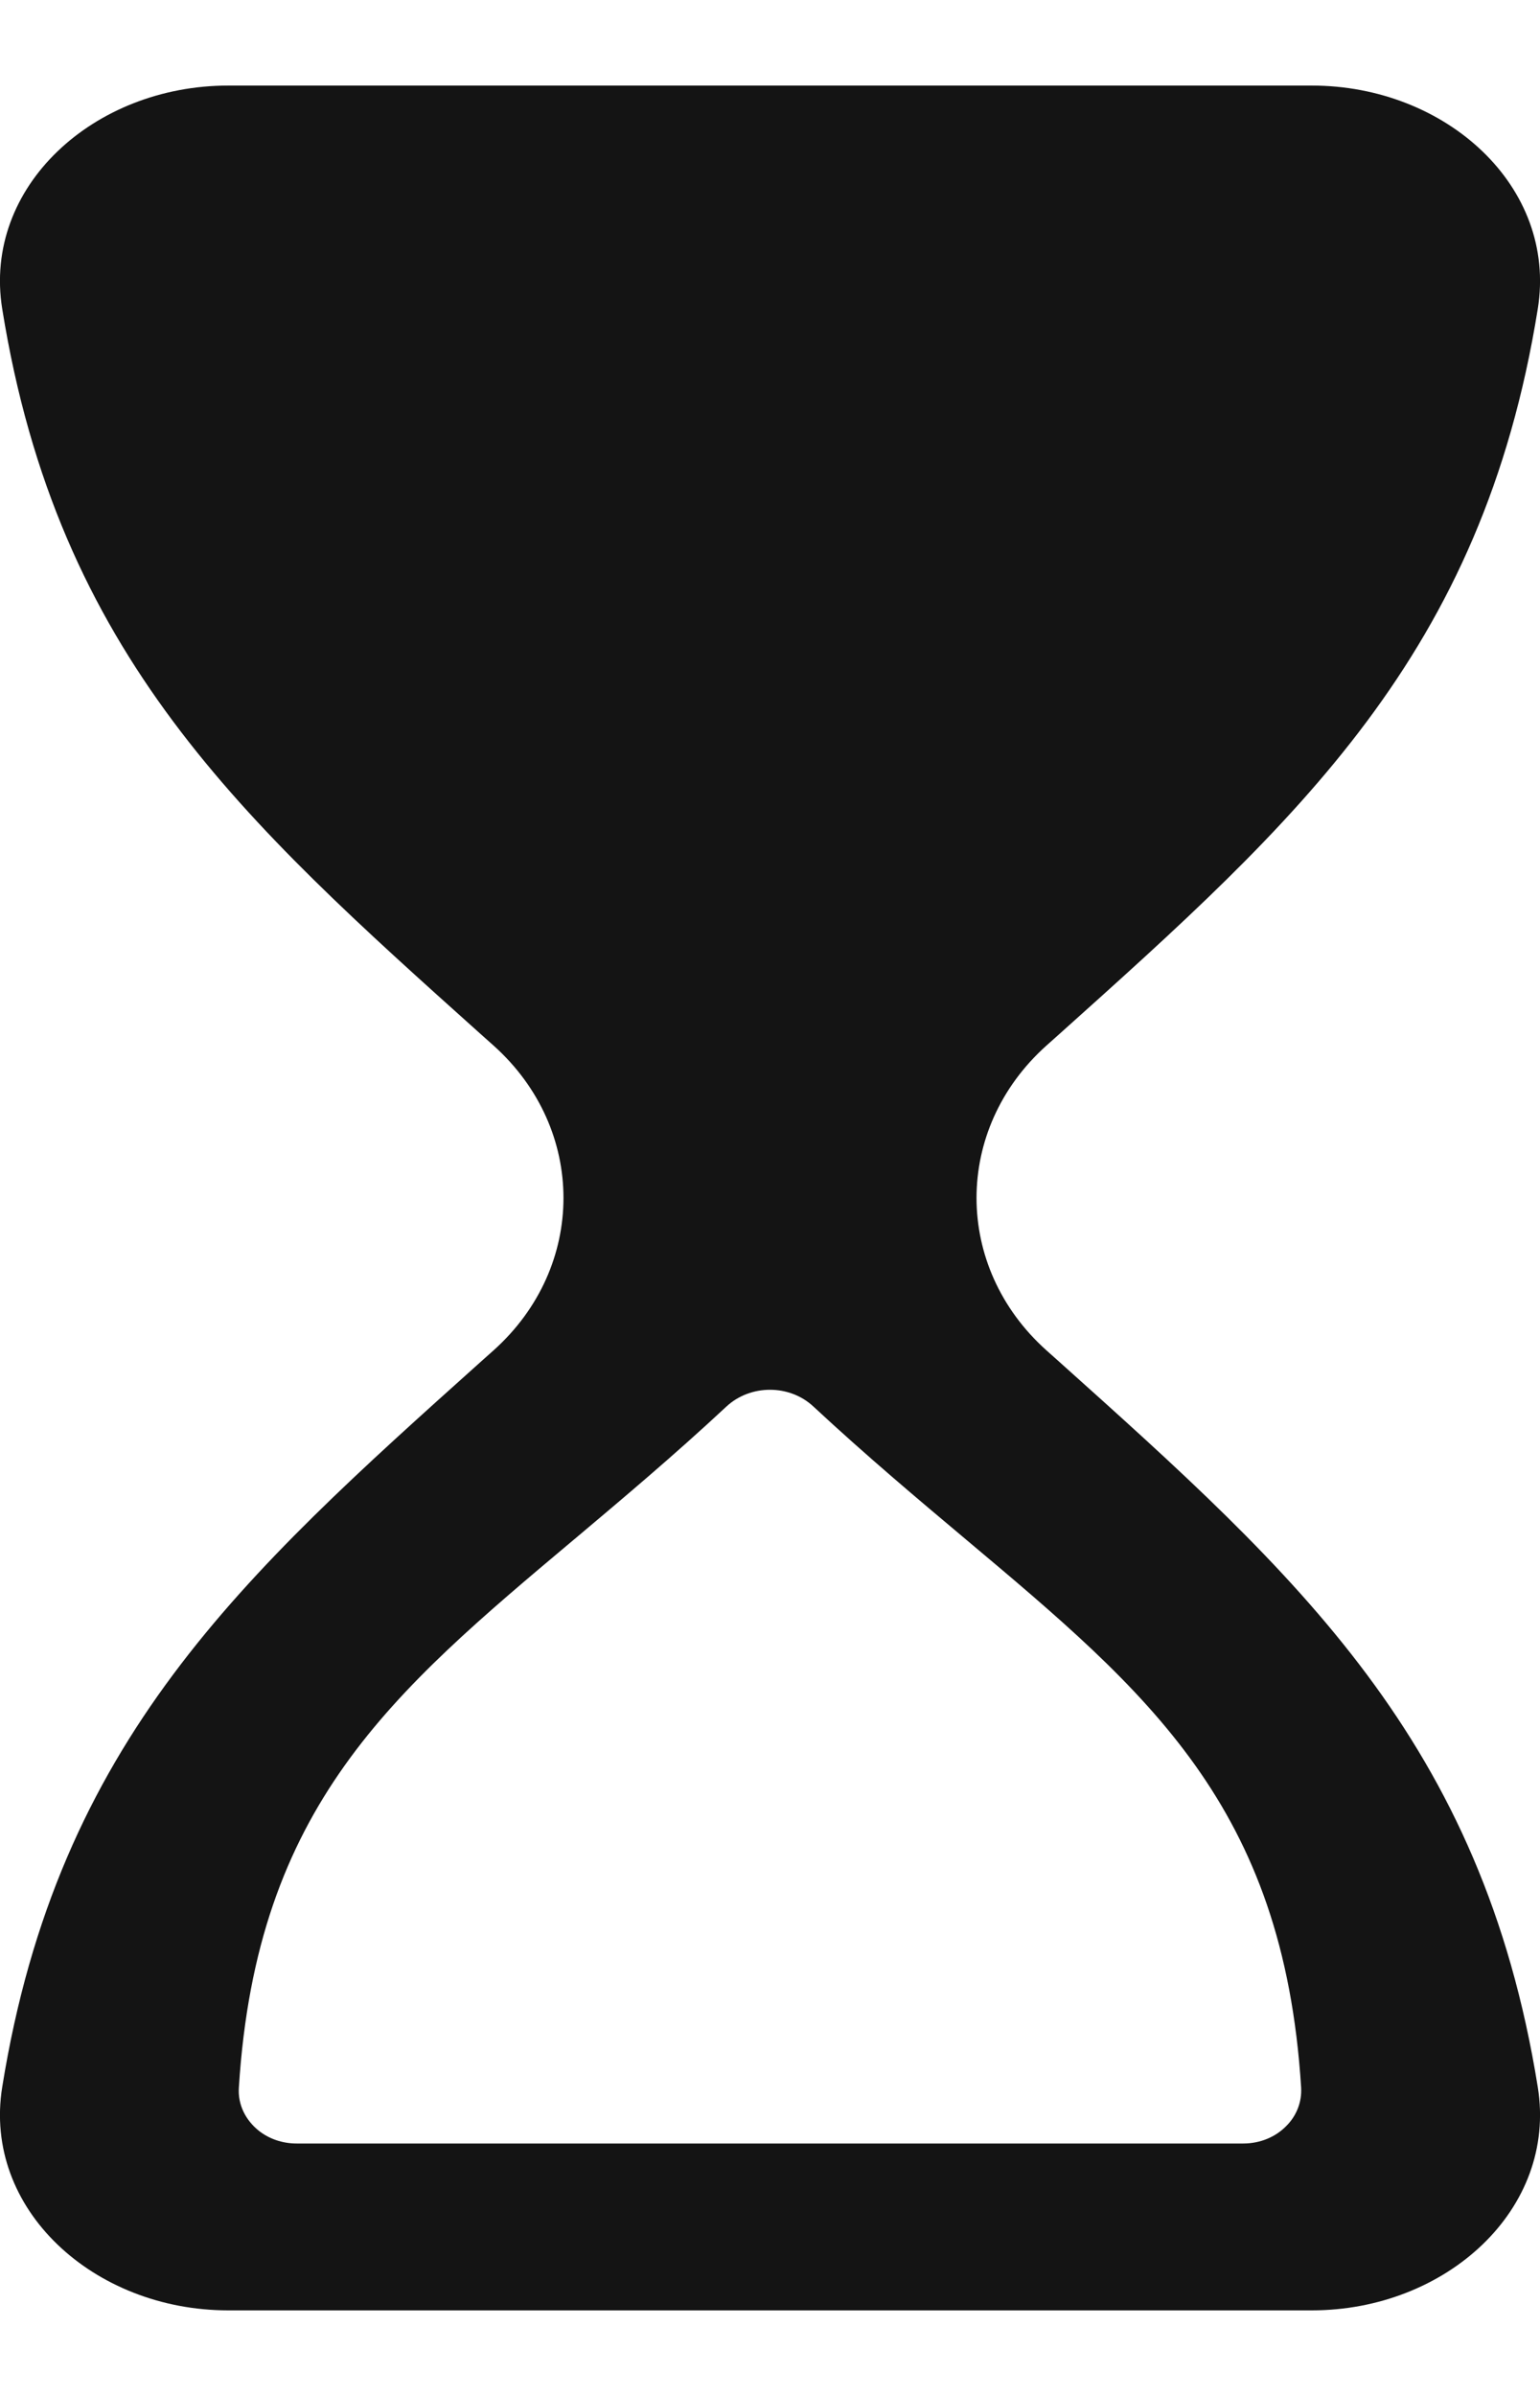 <svg width="9" height="14" viewBox="0 0 9 14" fill="none" xmlns="http://www.w3.org/2000/svg">
    <path fill-rule="evenodd" clip-rule="evenodd"
        d="M2.885 7.89C3.429 7.402 3.429 6.598 2.885 6.11L2.811 6.044C1.416 4.793 0.338 3.828 0.013 1.805C-0.102 1.091 0.549 0.5 1.333 0.5H4.5H7.667C8.451 0.5 9.102 1.091 8.987 1.805C8.662 3.828 7.584 4.793 6.189 6.044L6.115 6.11C5.571 6.598 5.571 7.402 6.115 7.89L6.189 7.956C7.584 9.207 8.662 10.172 8.987 12.195C9.102 12.909 8.451 13.5 7.667 13.5H4.5H1.333C0.549 13.5 -0.102 12.909 0.013 12.195C0.338 10.172 1.416 9.207 2.811 7.956L2.885 7.89ZM3.358 8.993L3.353 8.997C2.29 9.89 1.499 10.554 1.396 12.198C1.389 12.299 1.436 12.389 1.512 12.45C1.571 12.497 1.649 12.525 1.733 12.525H4.5H7.266C7.366 12.525 7.456 12.486 7.518 12.422C7.576 12.364 7.609 12.284 7.604 12.198C7.501 10.554 6.71 9.89 5.647 8.997C5.366 8.761 5.066 8.509 4.754 8.219C4.614 8.088 4.386 8.088 4.245 8.219C3.936 8.507 3.637 8.758 3.358 8.993Z"
        fill="#141414" />
</svg>